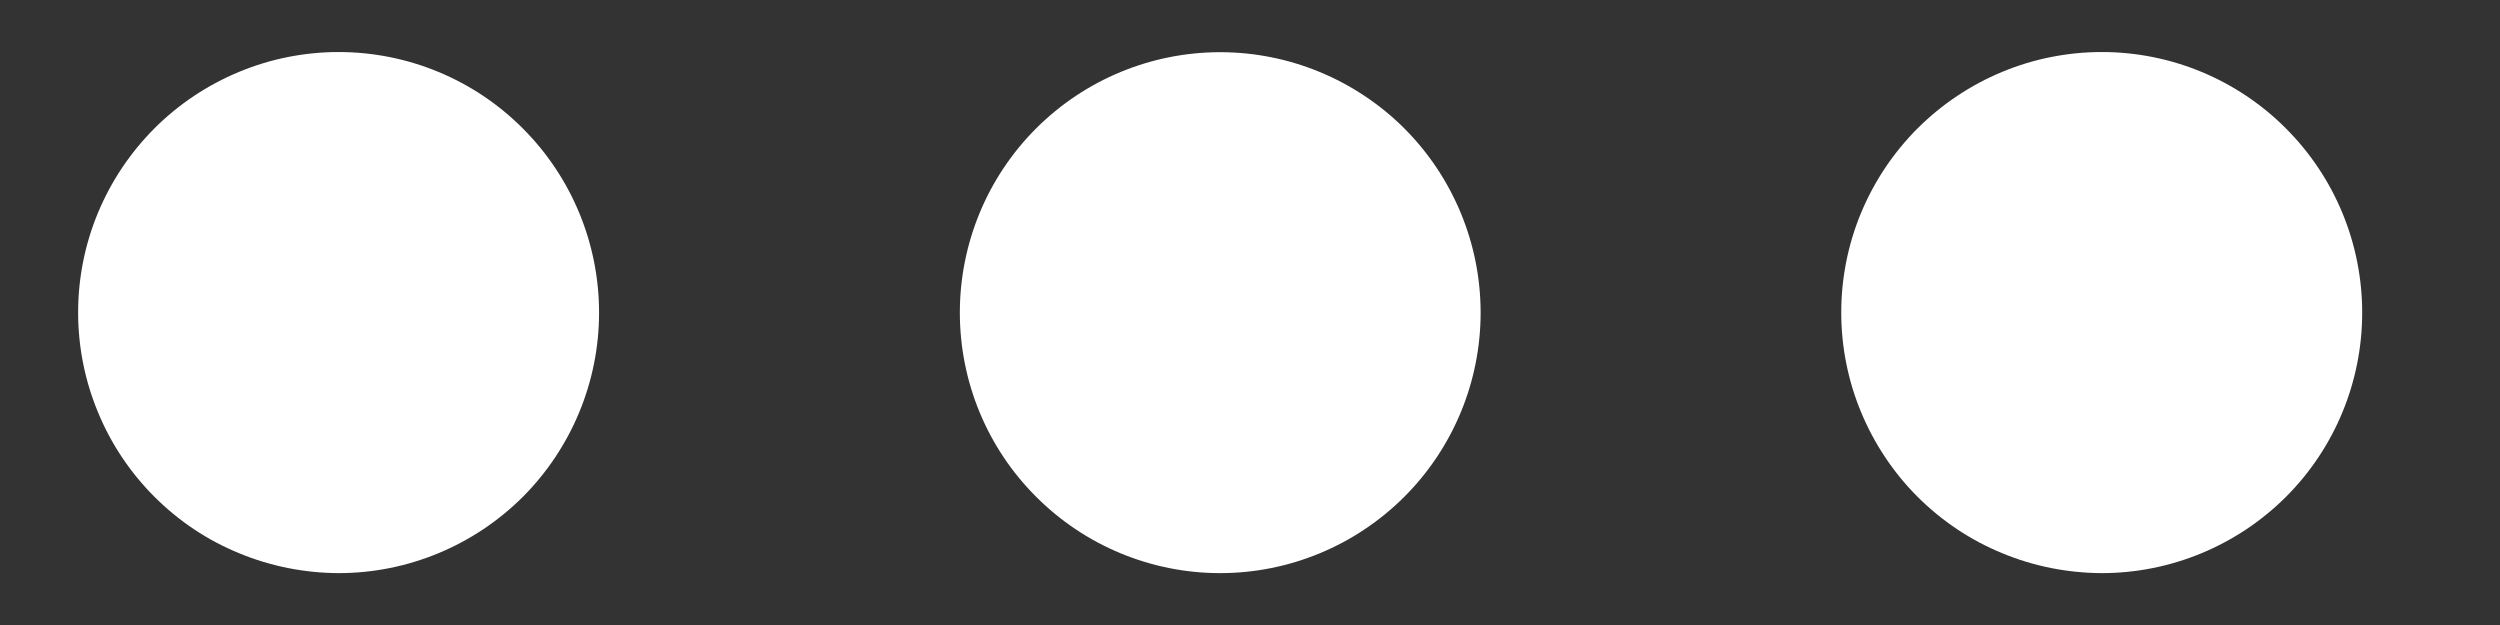 <svg width="16" height="4" viewBox="0 0 16 4" fill="none" xmlns="http://www.w3.org/2000/svg">
<rect x="0" y="0" width="16" height="4" fill="#333333" stroke="none"/>
<path fill-rule="evenodd" clip-rule="evenodd" d="M2.167 3.668C1.948 3.667 1.731 3.624 1.529 3.54C1.326 3.457 1.143 3.334 0.988 3.179C0.833 3.024 0.71 2.84 0.627 2.638C0.543 2.436 0.5 2.219 0.5 2C0.5 1.781 0.543 1.564 0.627 1.362C0.711 1.16 0.834 0.976 0.989 0.821C1.143 0.667 1.327 0.544 1.53 0.46C1.732 0.376 1.949 0.333 2.167 0.333C2.61 0.333 3.034 0.509 3.346 0.822C3.659 1.135 3.834 1.559 3.834 2.001C3.834 2.443 3.658 2.867 3.346 3.18C3.033 3.492 2.609 3.668 2.167 3.668ZM7.809 3.668C7.367 3.668 6.943 3.492 6.631 3.179C6.318 2.867 6.143 2.443 6.143 2.001C6.143 1.559 6.318 1.135 6.631 0.822C6.943 0.51 7.367 0.334 7.809 0.334C8.251 0.334 8.675 0.51 8.988 0.822C9.3 1.135 9.476 1.559 9.476 2.001C9.476 2.443 9.3 2.867 8.988 3.179C8.675 3.492 8.251 3.668 7.809 3.668ZM13.451 3.668C13.232 3.667 13.015 3.624 12.813 3.54C12.611 3.457 12.427 3.334 12.272 3.179C12.117 3.024 11.995 2.84 11.911 2.638C11.827 2.436 11.784 2.219 11.784 2C11.784 1.781 11.827 1.564 11.911 1.362C11.995 1.16 12.118 0.976 12.273 0.821C12.428 0.667 12.611 0.544 12.814 0.46C13.016 0.376 13.233 0.333 13.452 0.333C13.894 0.333 14.318 0.509 14.63 0.822C14.943 1.135 15.118 1.559 15.118 2.001C15.118 2.443 14.943 2.867 14.63 3.18C14.317 3.492 13.893 3.668 13.451 3.668Z" fill="white"/>
</svg>
